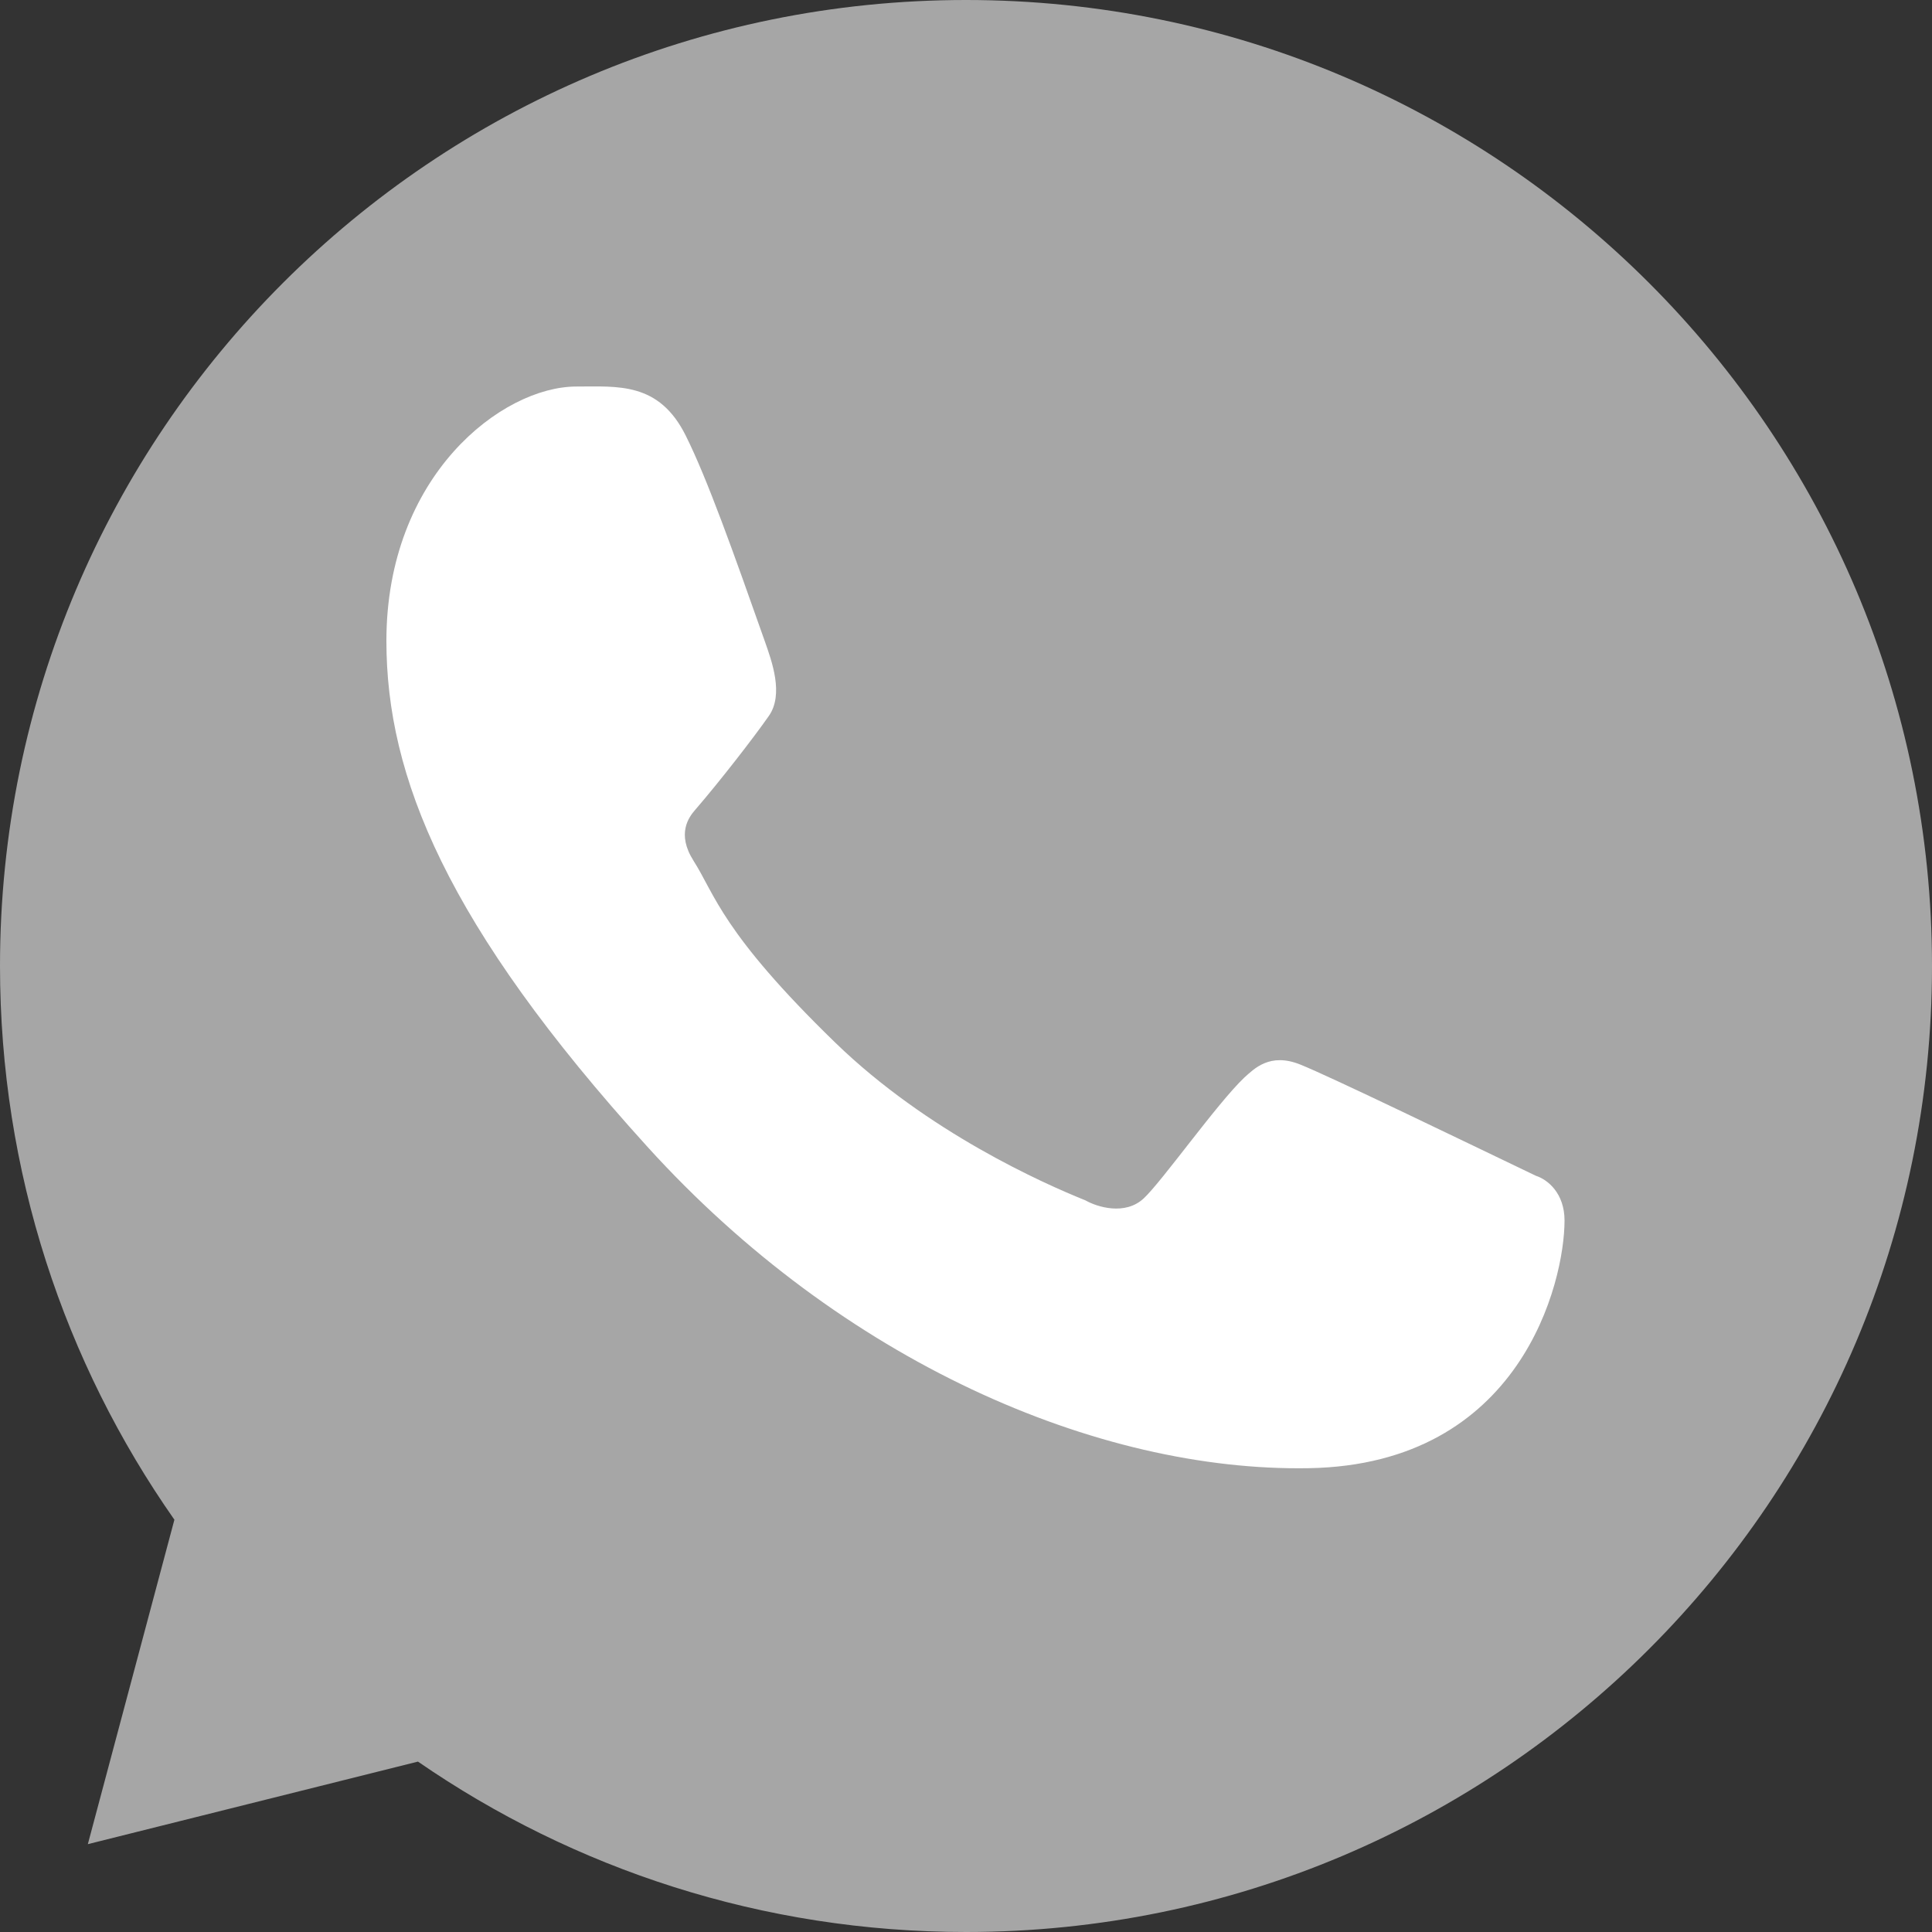 <svg width="15" height="15" viewBox="0 0 15 15" fill="none" xmlns="http://www.w3.org/2000/svg">
<rect x="0" y="0" width="15" height="15" fill="#333333" stroke="none"/>
<path d="M15 7.5C15 11.642 11.642 15 7.5 15C5.92 15 4.454 14.511 3.245 13.677L0.682 14.318L1.354 11.799C0.501 10.582 0 9.099 0 7.5C0 3.358 3.358 0 7.5 0C11.642 0 15 3.358 15 7.5Z" fill="#A6A6A6"/>
<path d="M5.324 3.382C5.116 2.964 4.797 3.001 4.475 3.001C3.899 3.001 3 3.691 3 4.976C3 6.028 3.464 7.181 5.027 8.904C6.536 10.568 8.518 11.428 10.163 11.399C11.809 11.37 12.147 9.954 12.147 9.476C12.147 9.264 12.016 9.158 11.925 9.129C11.364 8.86 10.33 8.359 10.095 8.265C9.859 8.17 9.737 8.298 9.66 8.367C9.447 8.57 9.024 9.17 8.879 9.305C8.734 9.439 8.518 9.371 8.428 9.32C8.098 9.187 7.201 8.789 6.486 8.096C5.603 7.239 5.551 6.944 5.384 6.682C5.251 6.472 5.349 6.343 5.398 6.287C5.588 6.067 5.851 5.728 5.969 5.559C6.087 5.391 5.993 5.135 5.937 4.976C5.695 4.29 5.491 3.716 5.324 3.382Z" fill="white"/>
</svg>

